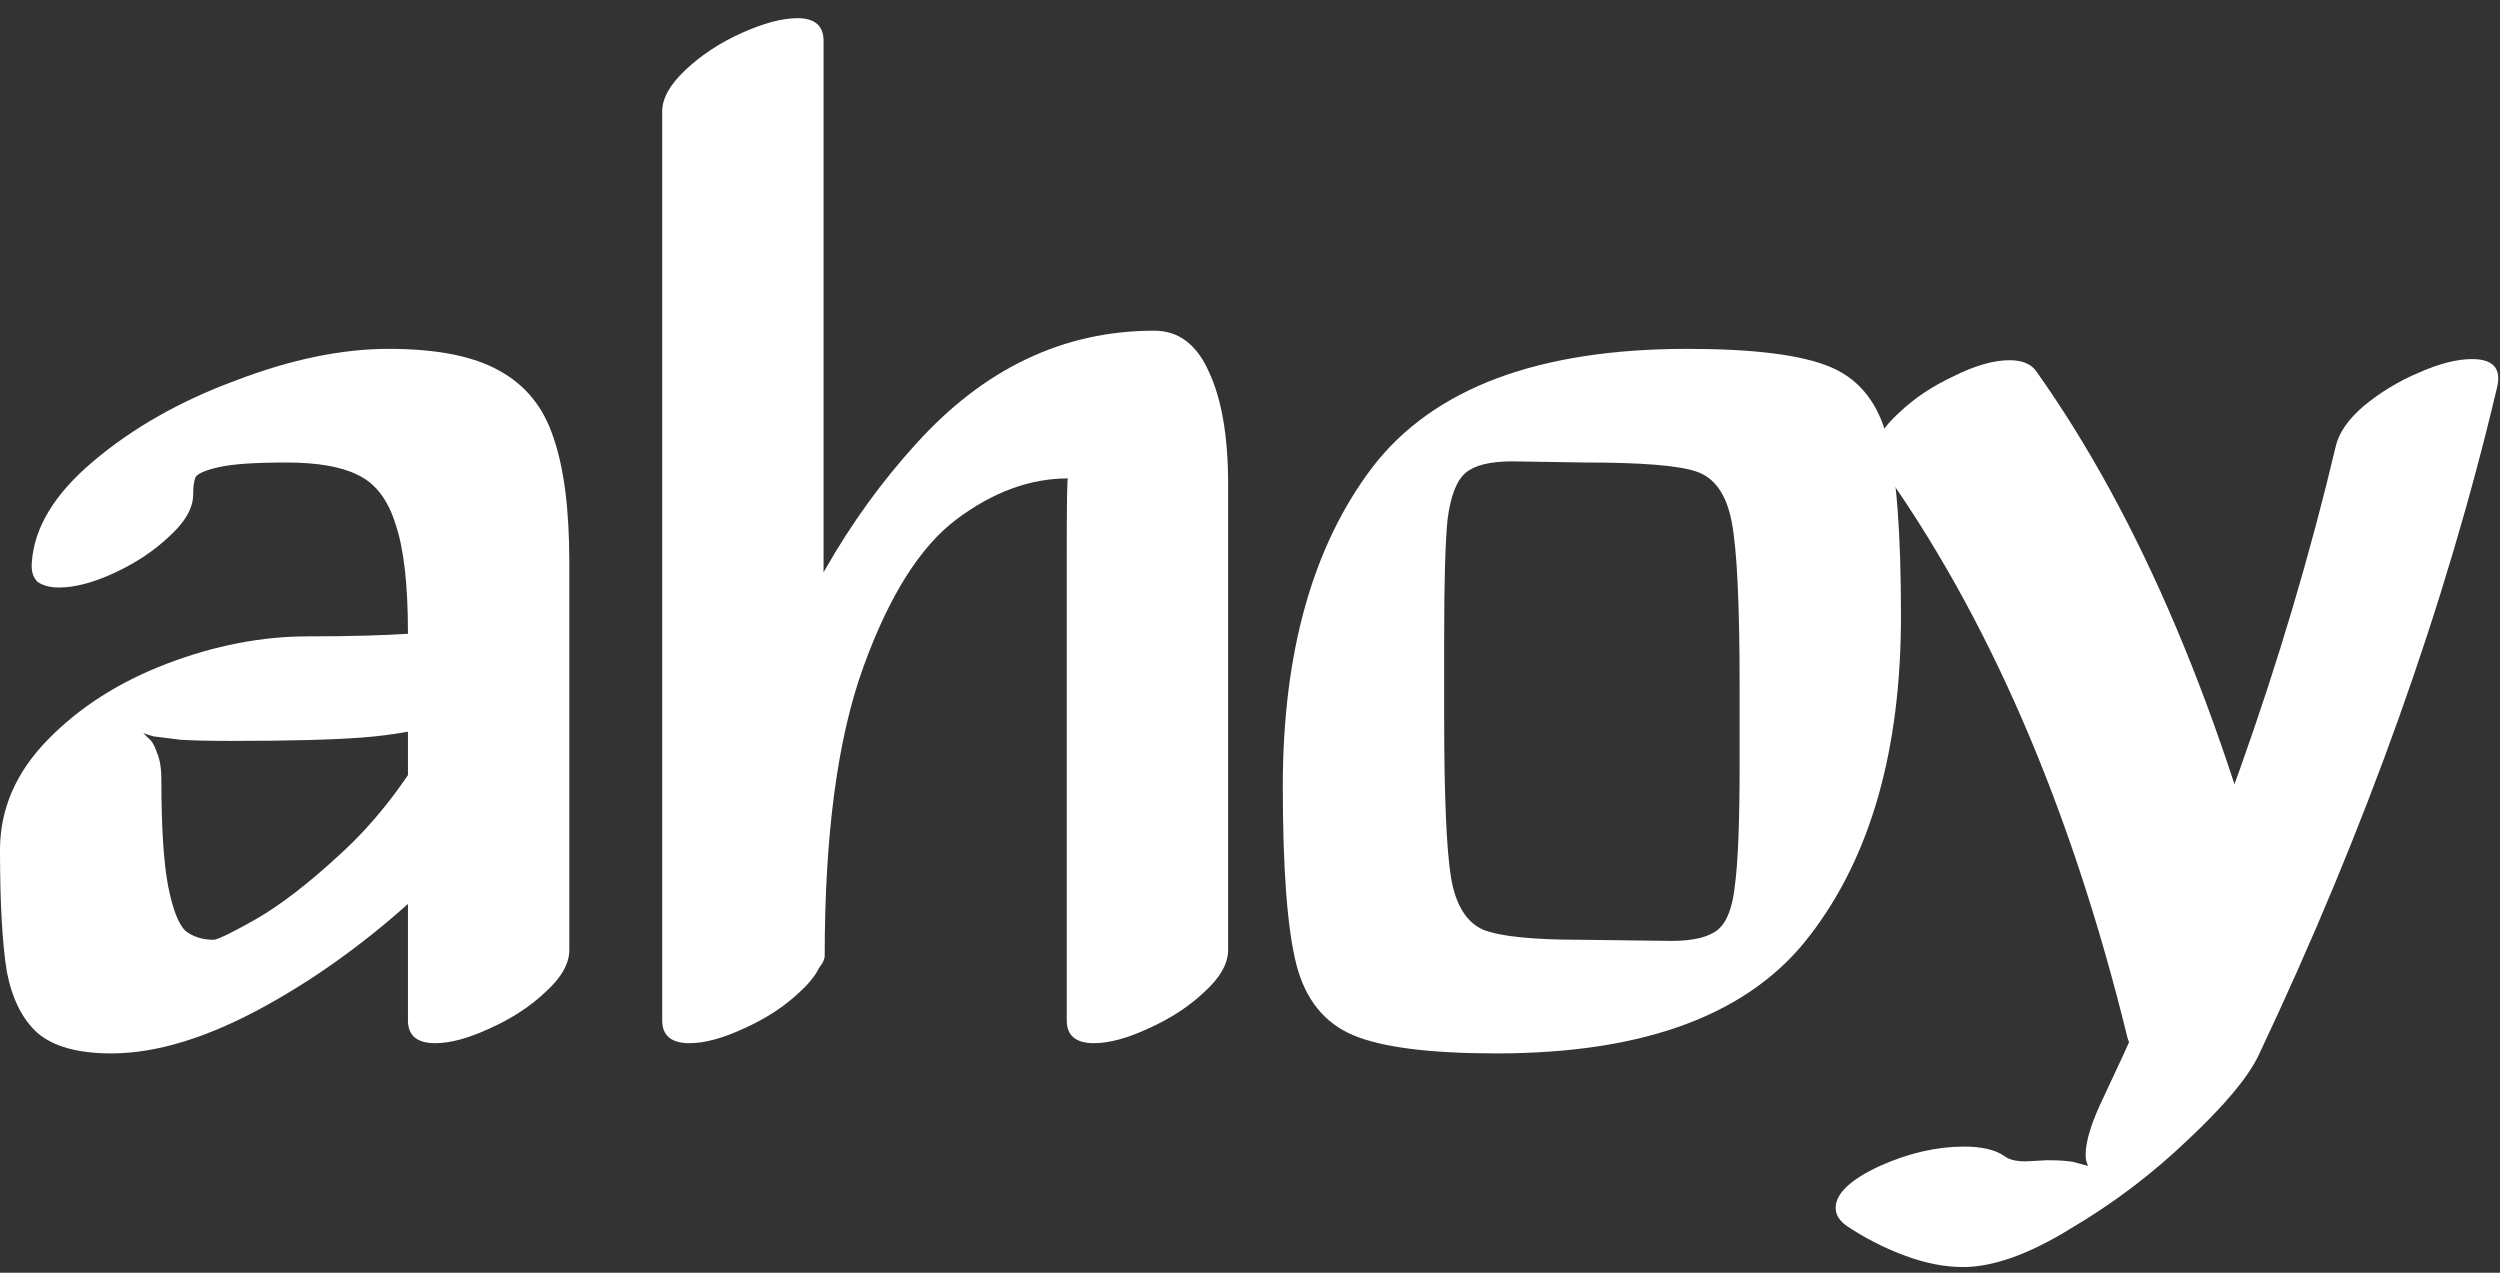 <svg width="110" height="56" viewBox="0 0 110 56" fill="none" xmlns="http://www.w3.org/2000/svg">
<rect x="0" y="0" width="110" height="56" fill="#333333" stroke="none"/>
<path d="M109.87 17.05C107.603 26.65 104.103 36.45 99.37 46.45C98.903 47.416 97.87 48.65 96.269 50.15C94.703 51.65 92.986 52.95 91.12 54.05C89.286 55.183 87.703 55.75 86.37 55.75C85.57 55.75 84.719 55.583 83.82 55.25C82.919 54.916 82.07 54.483 81.269 53.95C80.936 53.717 80.769 53.45 80.769 53.15C80.769 52.517 81.419 51.9 82.719 51.3C83.986 50.733 85.219 50.45 86.419 50.45C87.186 50.45 87.769 50.583 88.169 50.85C88.37 51.017 88.686 51.1 89.12 51.1L90.07 51.05C90.669 51.05 91.086 51.083 91.32 51.15C91.553 51.217 91.736 51.267 91.87 51.3C91.87 51.3 91.853 51.25 91.82 51.15C91.786 51.083 91.769 50.967 91.769 50.8C91.769 50.2 92.036 49.35 92.57 48.25C97.136 38.617 100.536 29.083 102.77 19.65C102.903 19.05 103.32 18.45 104.02 17.85C104.753 17.25 105.553 16.767 106.42 16.4C107.32 16 108.103 15.8 108.77 15.8C109.703 15.8 110.07 16.216 109.87 17.05ZM93.62 45.7C91.12 35.5 87.469 27.067 82.669 20.4C82.57 20.233 82.519 20.05 82.519 19.85C82.519 19.35 82.87 18.783 83.57 18.15C84.236 17.517 85.036 16.983 85.969 16.55C86.903 16.083 87.719 15.85 88.419 15.85C88.953 15.85 89.336 16 89.57 16.3C94.169 22.767 97.82 31.4 100.52 42.2C100.653 42.733 100.386 43.316 99.719 43.95C99.053 44.617 98.219 45.183 97.219 45.65C96.253 46.117 95.436 46.35 94.769 46.35C94.136 46.35 93.753 46.133 93.62 45.7Z" fill="white"/>
<path d="M73.543 41.4C74.51 41.4 75.193 41.233 75.593 40.9C75.993 40.566 76.243 39.9 76.343 38.9C76.477 37.866 76.543 36.116 76.543 33.65V30.2C76.543 26.566 76.427 24.15 76.193 22.95C75.96 21.75 75.443 21.016 74.643 20.75C73.877 20.483 72.243 20.35 69.743 20.35L66.543 20.3C65.577 20.3 64.893 20.466 64.493 20.8C64.093 21.133 63.827 21.816 63.693 22.85C63.593 23.85 63.543 25.583 63.543 28.05V31.5C63.543 35 63.643 37.366 63.843 38.6C64.043 39.8 64.51 40.566 65.243 40.9C65.977 41.2 67.41 41.35 69.543 41.35L73.543 41.4ZM65.843 46.35C62.91 46.35 60.81 46.083 59.543 45.55C58.277 45.016 57.443 43.983 57.043 42.45C56.643 40.883 56.443 38.266 56.443 34.6C56.443 28.7 57.76 24.016 60.393 20.55C63.06 17.083 67.677 15.35 74.243 15.35C77.177 15.35 79.277 15.616 80.543 16.15C81.81 16.683 82.643 17.733 83.043 19.3C83.443 20.833 83.643 23.433 83.643 27.1C83.643 33 82.31 37.683 79.643 41.15C77.01 44.616 72.41 46.35 65.843 46.35Z" fill="white"/>
<path d="M36.237 24.3V41.8C36.237 42.4 35.887 43.017 35.187 43.65C34.52 44.283 33.703 44.816 32.737 45.25C31.803 45.683 31.003 45.9 30.337 45.9C29.537 45.9 29.137 45.566 29.137 44.9V27.4V4.9C29.137 4.333 29.47 3.733 30.137 3.1C30.837 2.433 31.67 1.883 32.637 1.45C33.603 1.016 34.42 0.8 35.087 0.8C35.853 0.8 36.237 1.133 36.237 1.8V24.3ZM30.987 44.75C30.987 40.75 31.787 36.383 33.387 31.65C34.987 26.883 37.287 22.85 40.287 19.55C43.287 16.216 46.787 14.55 50.787 14.55C51.853 14.55 52.653 15.15 53.187 16.35C53.753 17.55 54.037 19.2 54.037 21.3V41.8C54.037 42.4 53.687 43.017 52.987 43.65C52.32 44.283 51.503 44.816 50.537 45.25C49.603 45.683 48.803 45.9 48.137 45.9C47.337 45.9 46.937 45.566 46.937 44.9V24.4C46.937 22.166 46.953 21.05 46.987 21.05C45.32 21.05 43.687 21.65 42.087 22.85C40.487 24.05 39.12 26.216 37.987 29.35C36.853 32.483 36.287 36.717 36.287 42.05C36.287 42.35 35.97 42.75 35.337 43.25C34.703 43.717 33.987 44.133 33.187 44.5C32.42 44.9 31.837 45.1 31.437 45.1C31.137 45.1 30.987 44.983 30.987 44.75Z" fill="white"/>
<path d="M1.4 24.75C1.5 23.216 2.4 21.733 4.1 20.3C5.833 18.833 7.917 17.65 10.35 16.75C12.783 15.816 15.033 15.35 17.1 15.35C19.2 15.35 20.817 15.666 21.95 16.3C23.117 16.933 23.917 17.916 24.35 19.25C24.817 20.583 25.05 22.416 25.05 24.75V34.3V41.8C25.05 42.4 24.7 43.016 24 43.65C23.333 44.283 22.517 44.816 21.55 45.25C20.617 45.683 19.817 45.9 19.15 45.9C18.35 45.9 17.95 45.566 17.95 44.9V37.4V27.85C17.95 25.716 17.767 24.116 17.4 23.05C17.067 21.983 16.517 21.266 15.75 20.9C15.017 20.533 13.967 20.35 12.6 20.35C11.233 20.35 10.25 20.416 9.65 20.55C9.05 20.683 8.7 20.833 8.6 21C8.533 21.166 8.5 21.416 8.5 21.75C8.5 22.35 8.15 22.966 7.45 23.6C6.783 24.233 5.983 24.766 5.05 25.2C4.117 25.633 3.3 25.85 2.6 25.85C2.2 25.85 1.883 25.766 1.65 25.6C1.45 25.4 1.367 25.116 1.4 24.75ZM19.65 31.8C18.483 32.133 17.25 32.35 15.95 32.45C14.65 32.55 12.717 32.6 10.15 32.6C9.25 32.6 8.517 32.583 7.95 32.55C7.383 32.483 6.983 32.433 6.75 32.4C6.517 32.333 6.367 32.283 6.3 32.25C6.333 32.283 6.417 32.366 6.55 32.5C6.683 32.6 6.8 32.8 6.9 33.1C7.033 33.4 7.1 33.8 7.1 34.3C7.1 36.4 7.2 37.966 7.4 39C7.6 40 7.85 40.65 8.15 40.95C8.483 41.216 8.9 41.35 9.4 41.35C9.567 41.35 10.183 41.05 11.25 40.45C12.35 39.816 13.583 38.866 14.95 37.6C16.35 36.333 17.617 34.75 18.75 32.85C19.217 32.05 19.9 31.416 20.8 30.95C21.733 30.45 22.6 30.2 23.4 30.2C24.333 30.2 24.8 30.516 24.8 31.15C24.8 31.45 24.683 31.783 24.45 32.15C23.083 34.416 21.25 36.65 18.95 38.85C16.65 41.05 14.233 42.85 11.7 44.25C9.167 45.65 6.9 46.35 4.9 46.35C3.433 46.35 2.35 46.05 1.65 45.45C0.983 44.85 0.533 43.95 0.3 42.75C0.1 41.516 0 39.733 0 37.4C0 35.6 0.7 33.983 2.1 32.55C3.5 31.116 5.25 30 7.35 29.2C9.45 28.4 11.517 28 13.55 28C17.217 28 19.683 27.833 20.95 27.5C21.35 27.366 21.733 27.3 22.1 27.3C22.933 27.3 23.35 27.633 23.35 28.3C23.35 28.933 23 29.6 22.3 30.3C21.6 31 20.717 31.5 19.65 31.8Z" fill="white"/>
</svg>
